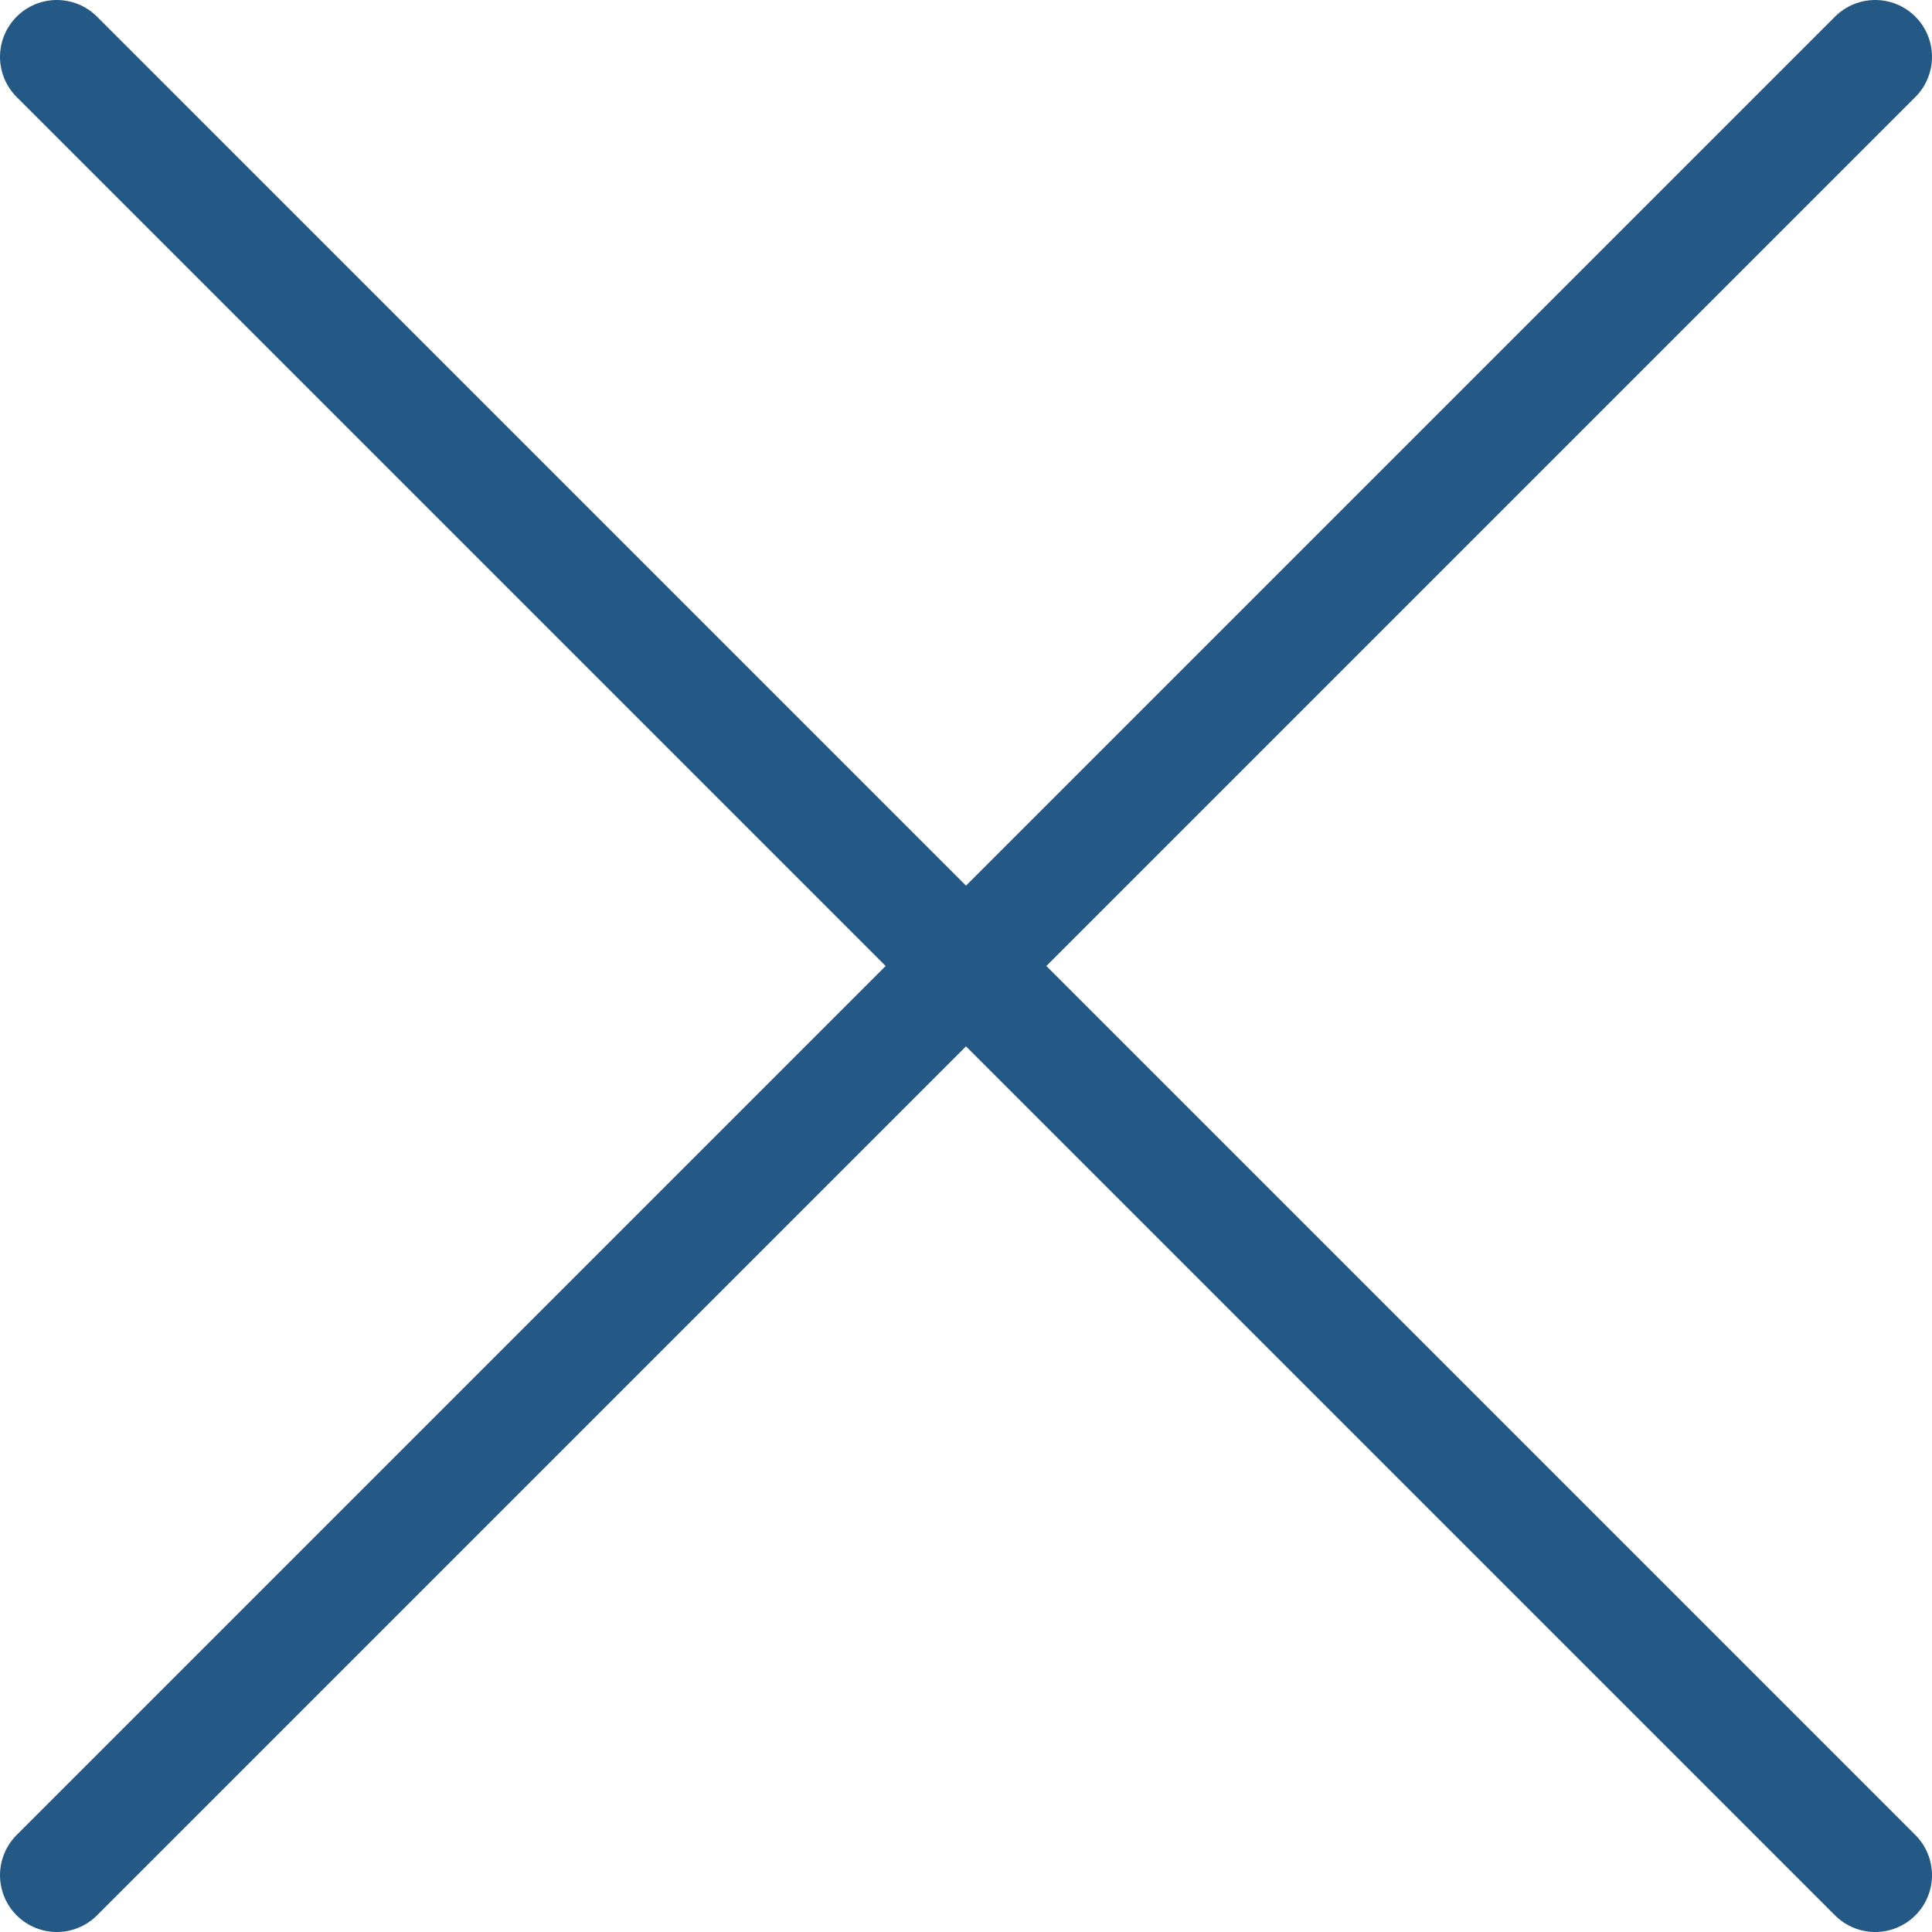 <svg xmlns="http://www.w3.org/2000/svg" width="34" height="34" viewBox="0 0 34 34" fill="none">
<path d="M33 1L1 33M1 1L33 33" stroke="#235984" stroke-width="2" stroke-linecap="round" stroke-linejoin="round"/>
</svg>